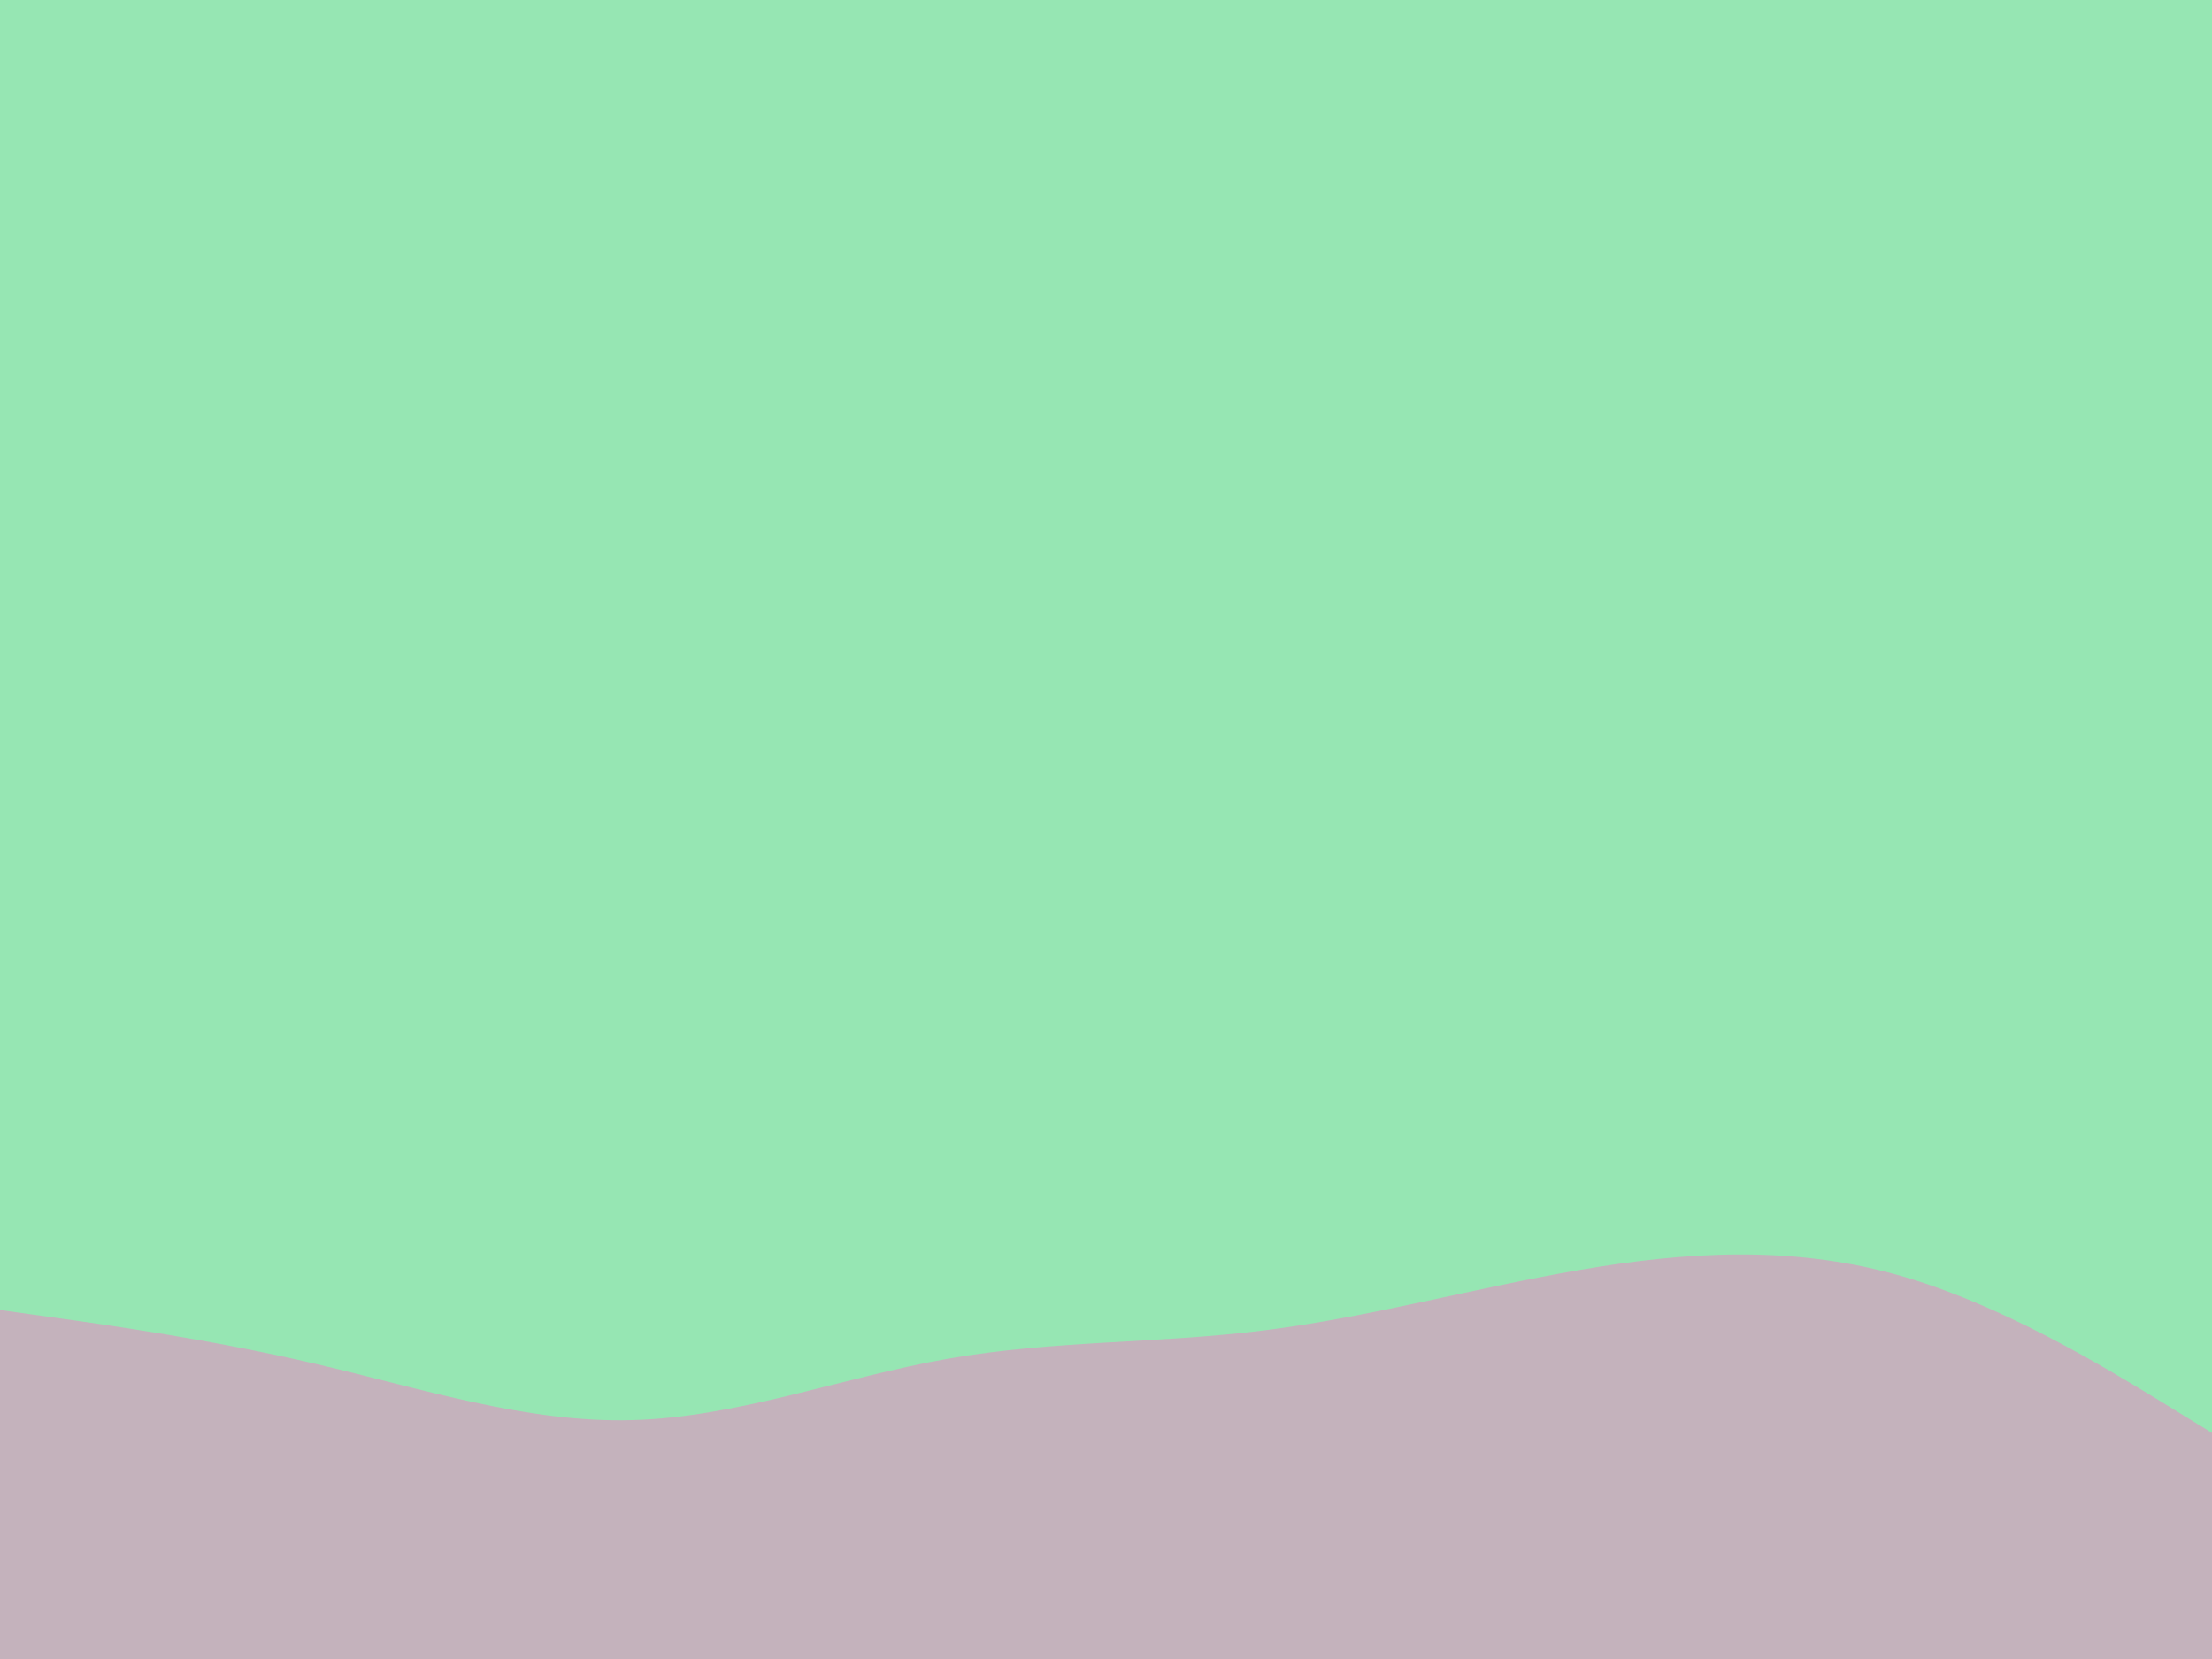 <svg id="visual" viewBox="0 0 900 675" width="900" height="675" xmlns="http://www.w3.org/2000/svg" xmlns:xlink="http://www.w3.org/1999/xlink" version="1.1"><rect x="0" y="0" width="900" height="675" fill="#96E6B3"></rect><path d="M0 533L21.5 536C43 539 86 545 128.8 555C171.7 565 214.3 579 257.2 577.8C300 576.7 343 560.3 385.8 552.8C428.7 545.3 471.3 546.7 514.2 541.3C557 536 600 524 642.8 516.7C685.7 509.3 728.3 506.7 771.2 518.5C814 530.3 857 556.7 878.5 569.8L900 583L900 676L878.5 676C857 676 814 676 771.2 676C728.3 676 685.7 676 642.8 676C600 676 557 676 514.2 676C471.3 676 428.7 676 385.8 676C343 676 300 676 257.2 676C214.3 676 171.7 676 128.8 676C86 676 43 676 21.5 676L0 676Z" fill="#C4B2BC" stroke-linecap="round" stroke-linejoin="miter"></path></svg>